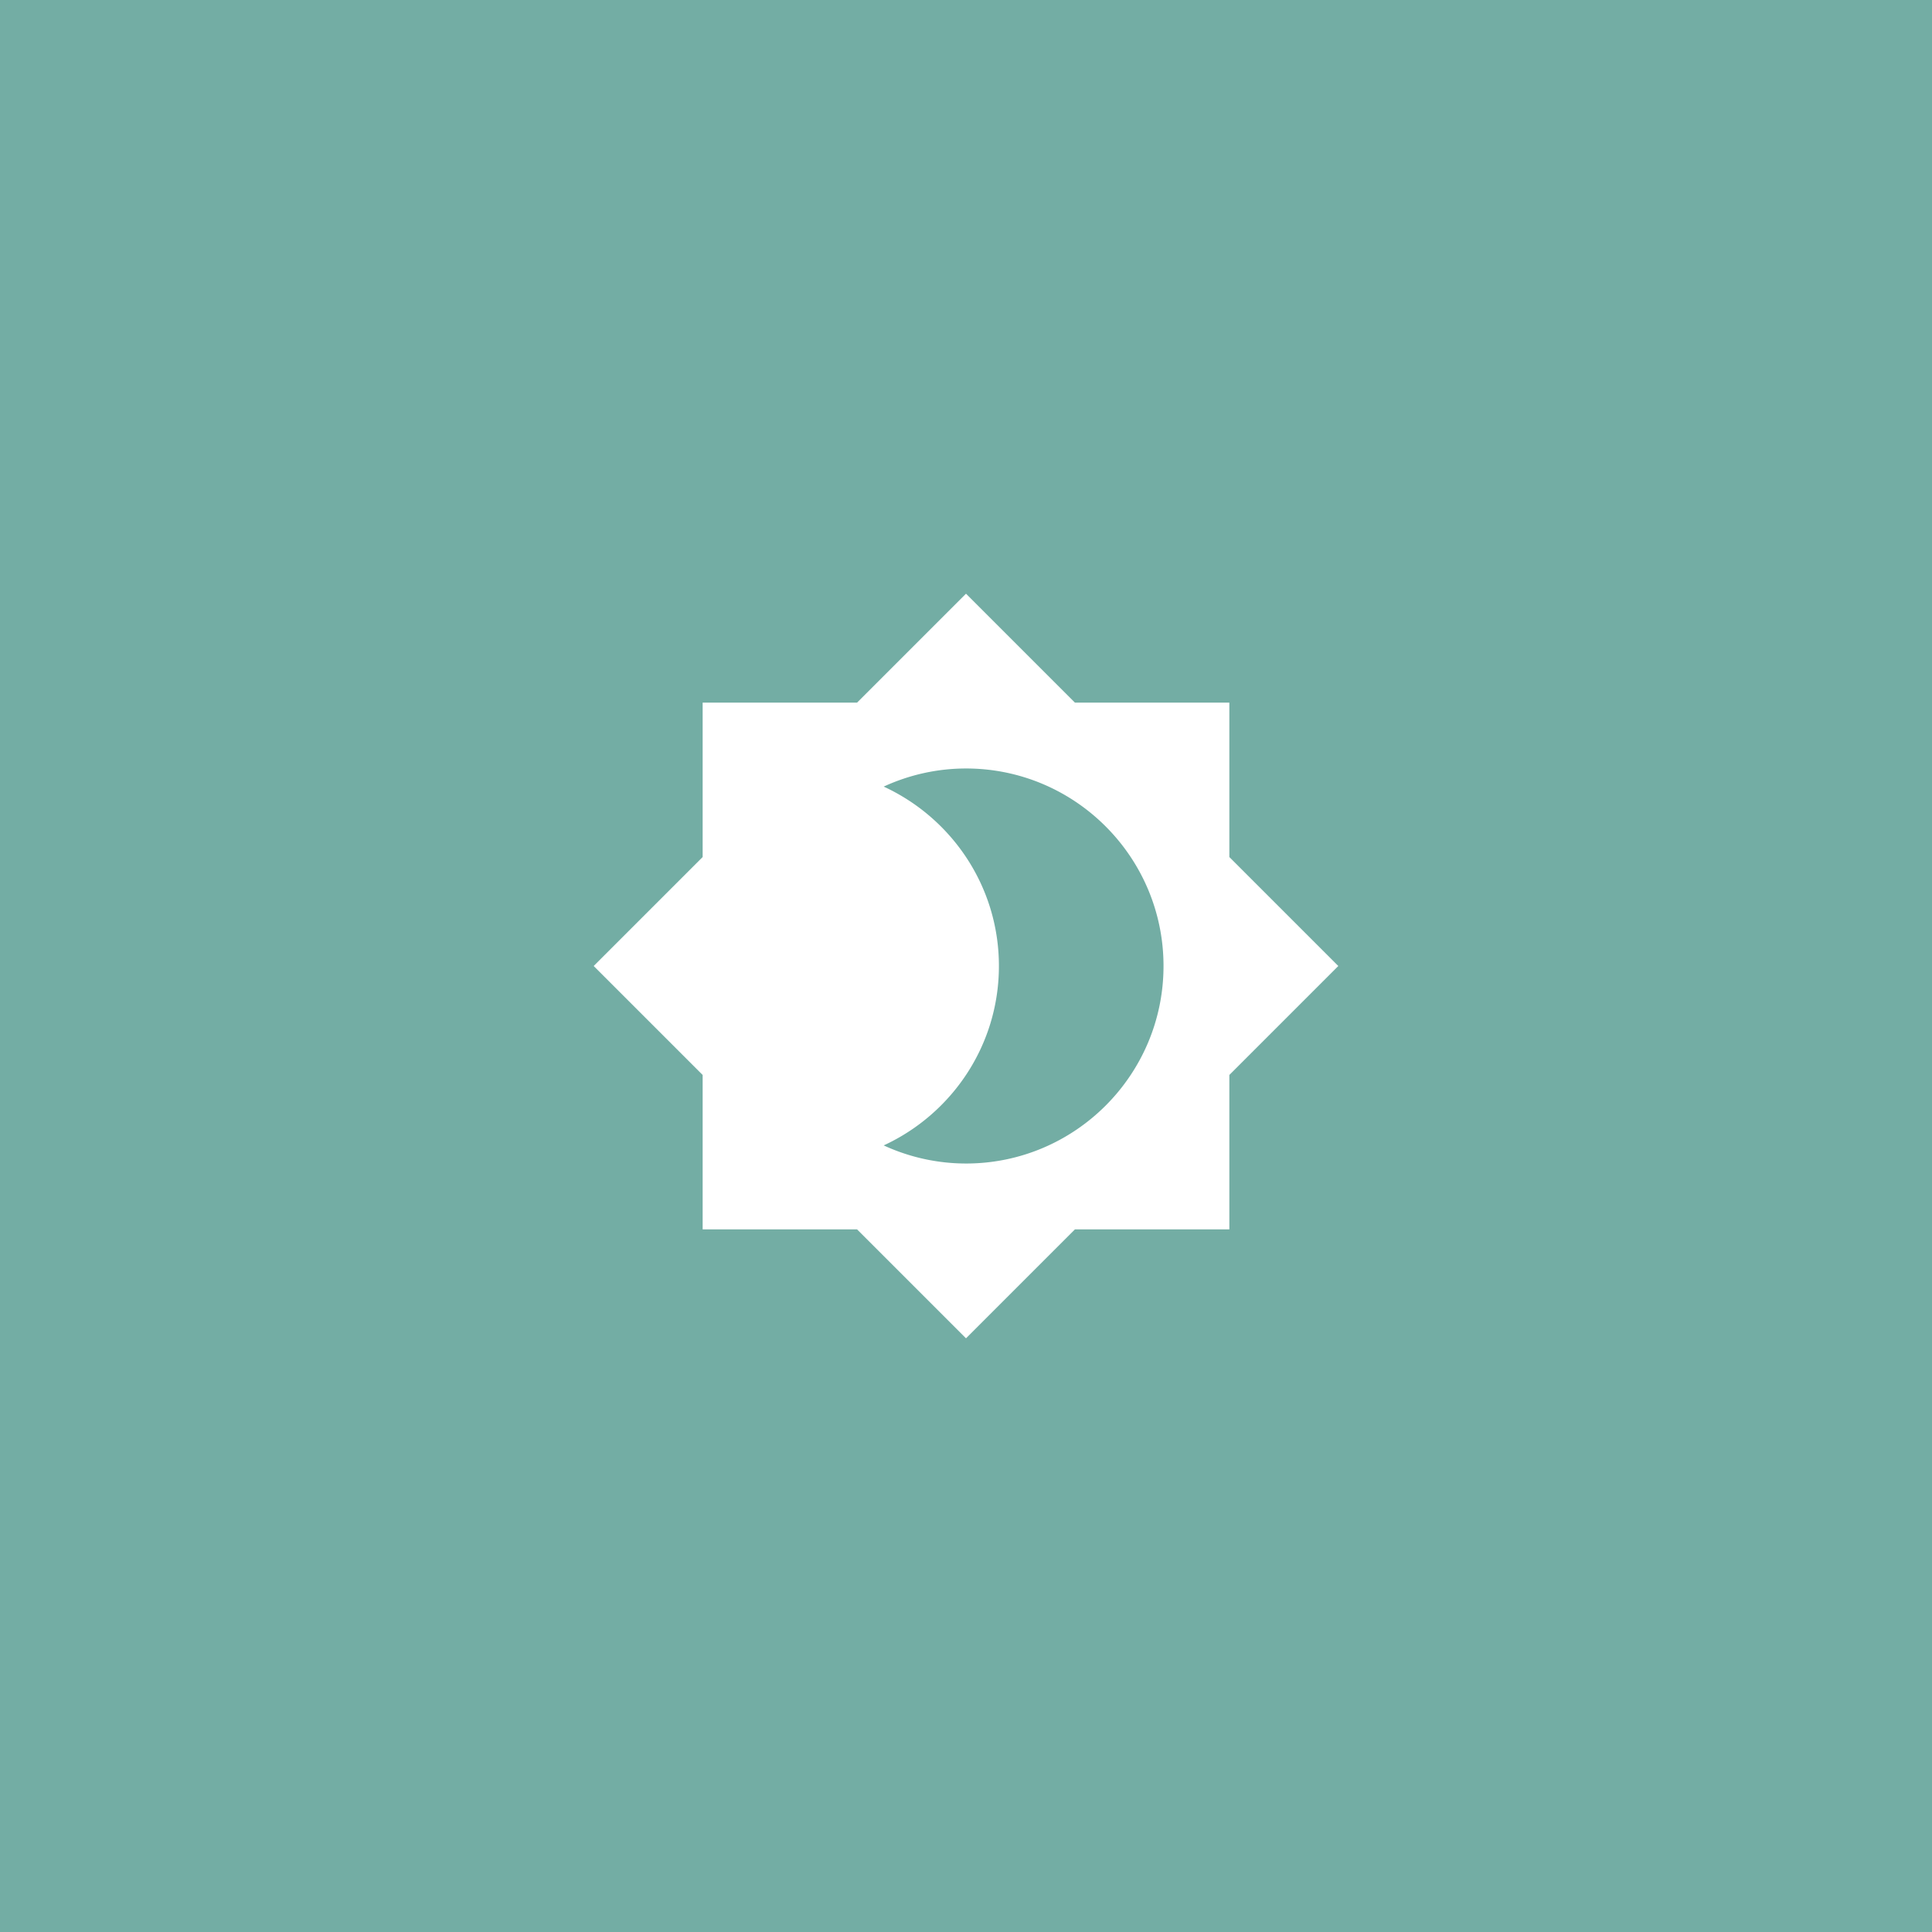 <svg xmlns="http://www.w3.org/2000/svg" width="256" height="256" style="isolation:isolate" viewBox="0 0 192 192">
  <rect x="0" y="0" width="192" height="192" fill="#333333" stroke="none"/>
  <defs>
    <clipPath id="a">
      <path d="M0 0h192v192H0z" />
    </clipPath>
  </defs>
  <g clip-path="url(#a)" style="isolation:isolate">
    <rect width="100%" height="100%" fill="#73ADA4" vector-effect="non-scaling-stroke" />
    <path fill="#FFF"
      d="M122.172 85.172V69.828h-15.344L96 59 85.172 69.828H69.828v15.344L59 96l10.828 10.828v15.344h15.344L96 133l10.828-10.828h15.344v-15.344L133 96l-10.828-10.828ZM96 115.629a19.55 19.55 0 0 1-8.179-1.8c6.74-3.108 11.45-9.912 11.45-17.829s-4.71-14.721-11.45-17.829a19.55 19.55 0 0 1 8.179-1.8c10.828 0 19.629 8.801 19.629 19.629 0 10.828-8.801 19.629-19.629 19.629Z" />
  </g>
</svg>

